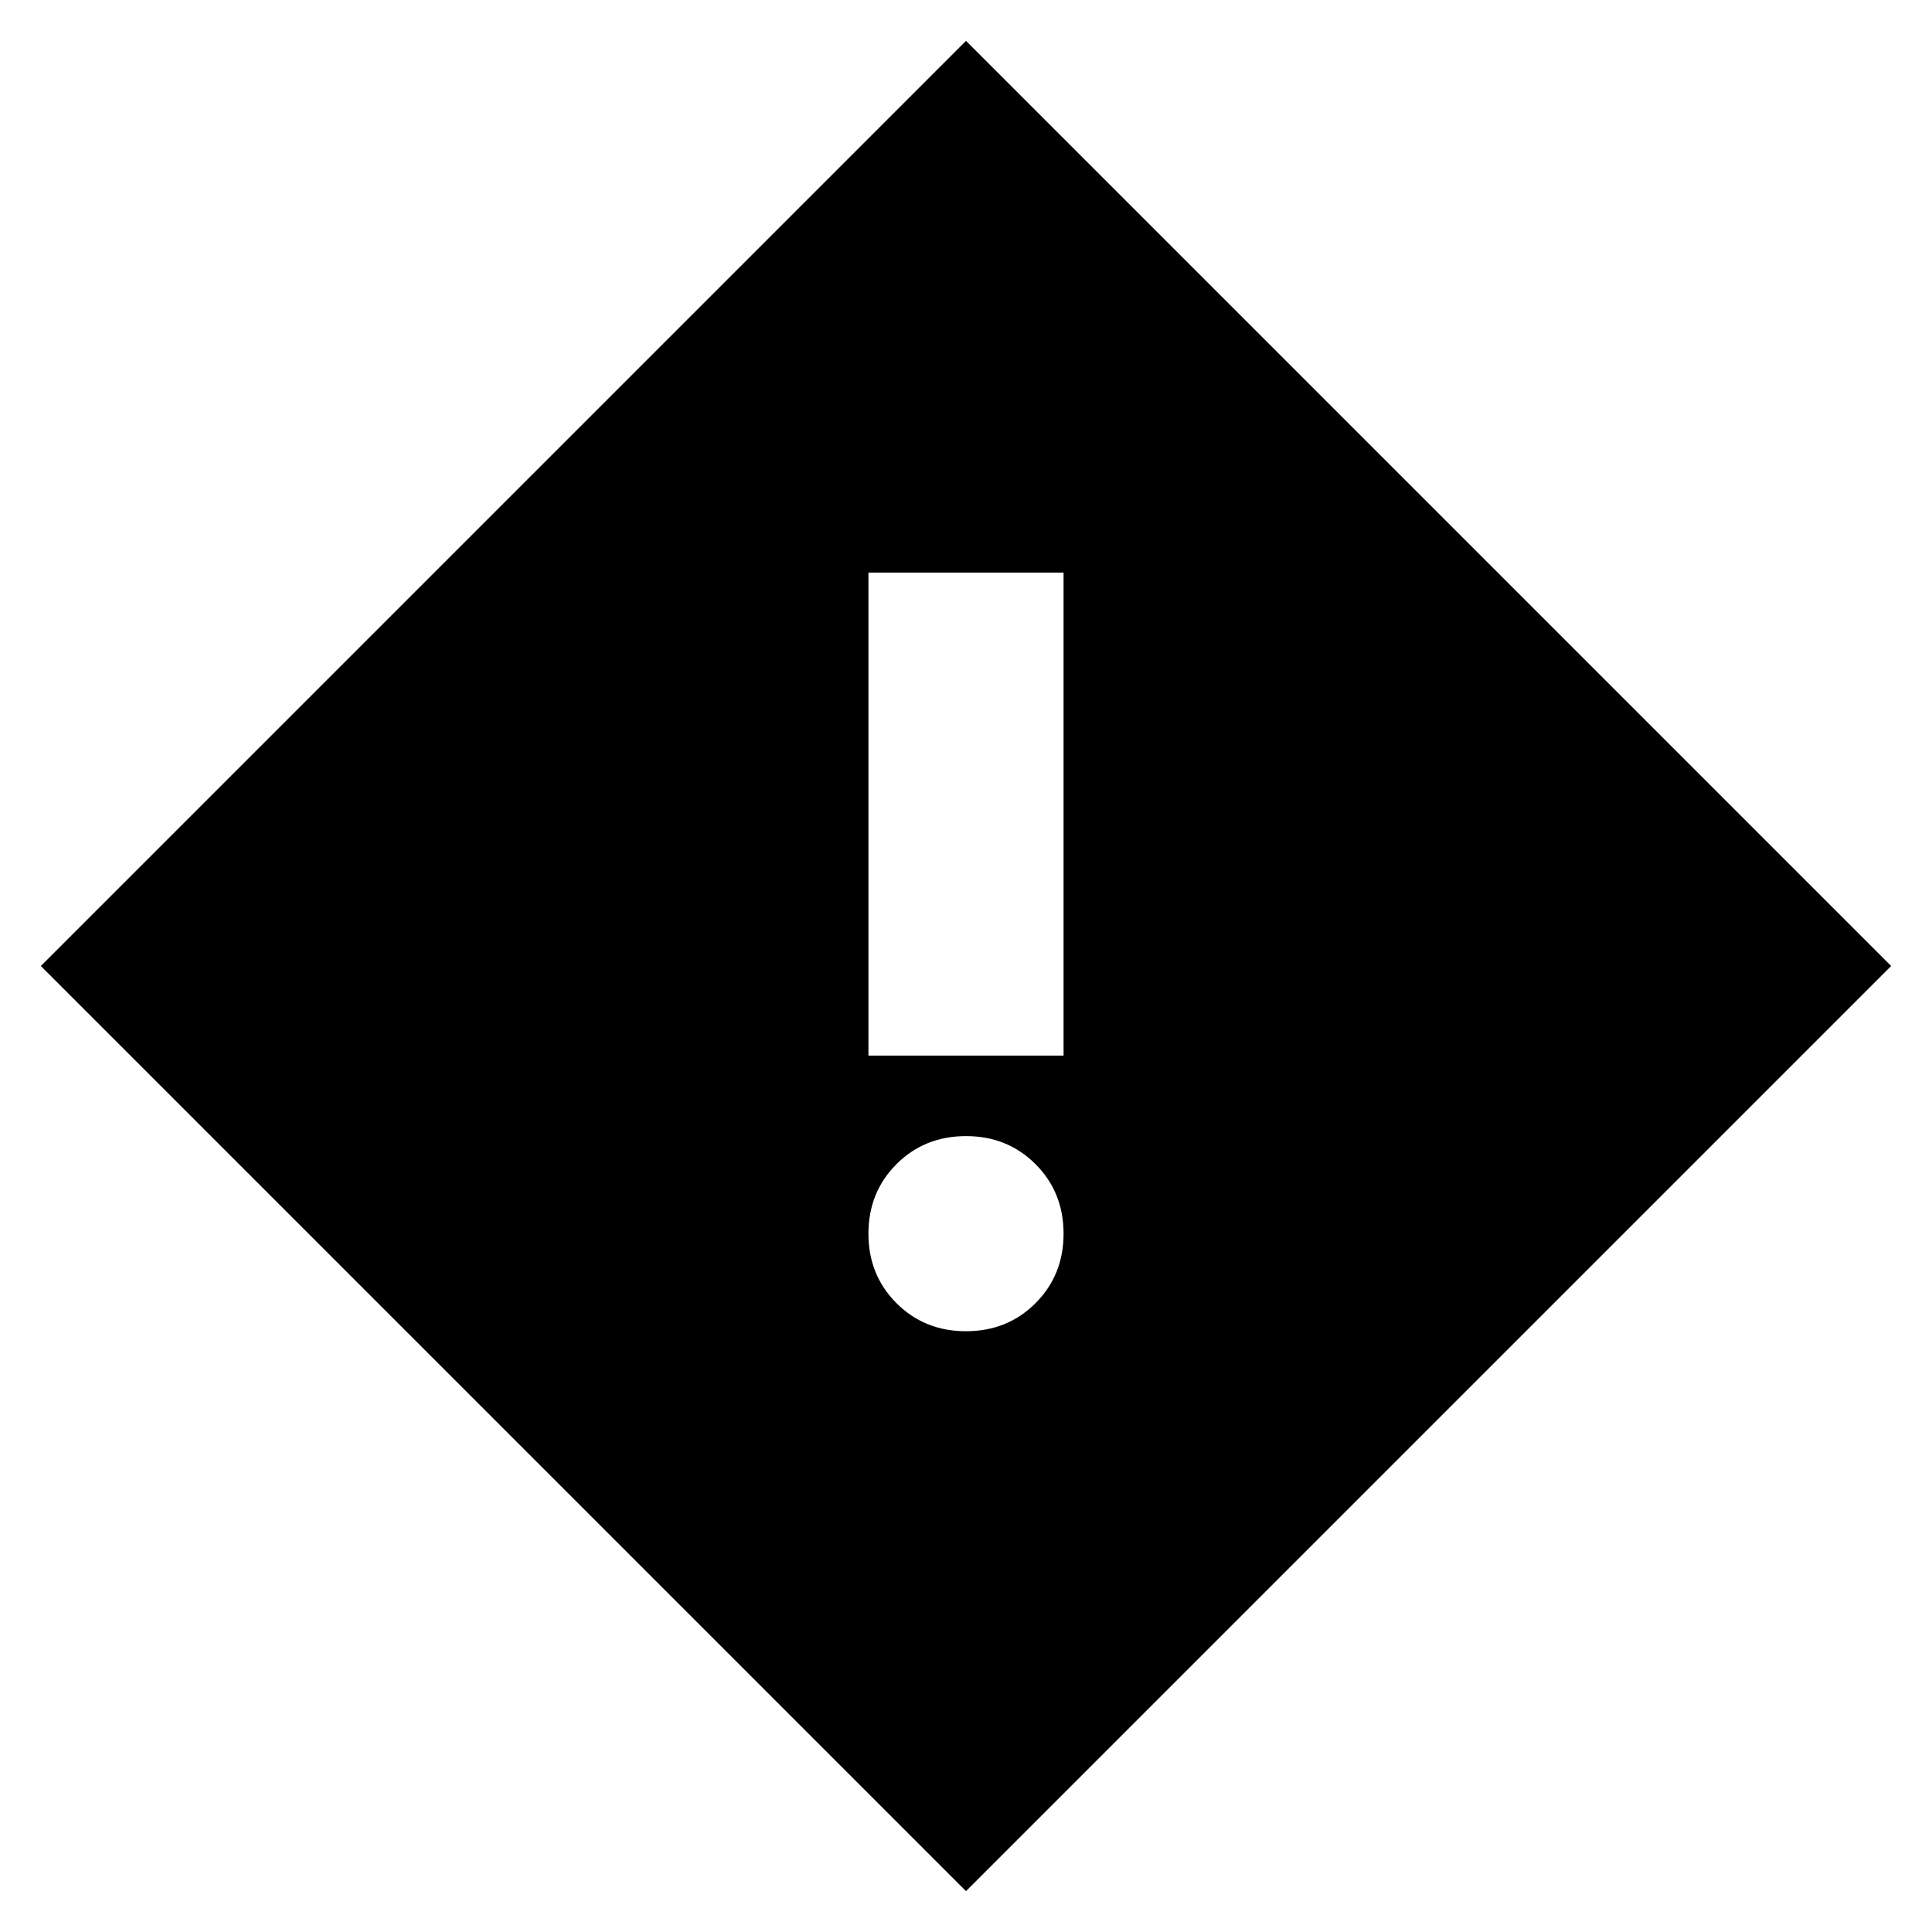 <svg xmlns="http://www.w3.org/2000/svg" height="24" viewBox="0 -960 960 960" width="24"><path d="M431.521-435.478h96.958v-240h-96.958v240ZM480-298.521q20.603 0 34.541-13.937 13.938-13.938 13.938-34.541 0-20.604-13.938-34.541-13.938-13.938-34.541-13.938-20.603 0-34.541 13.938-13.938 13.937-13.938 34.541 0 20.603 13.938 34.541 13.938 13.937 34.541 13.937Zm0 278.218L20.303-480 480-939.697 939.697-480 480-20.303Z"/></svg>